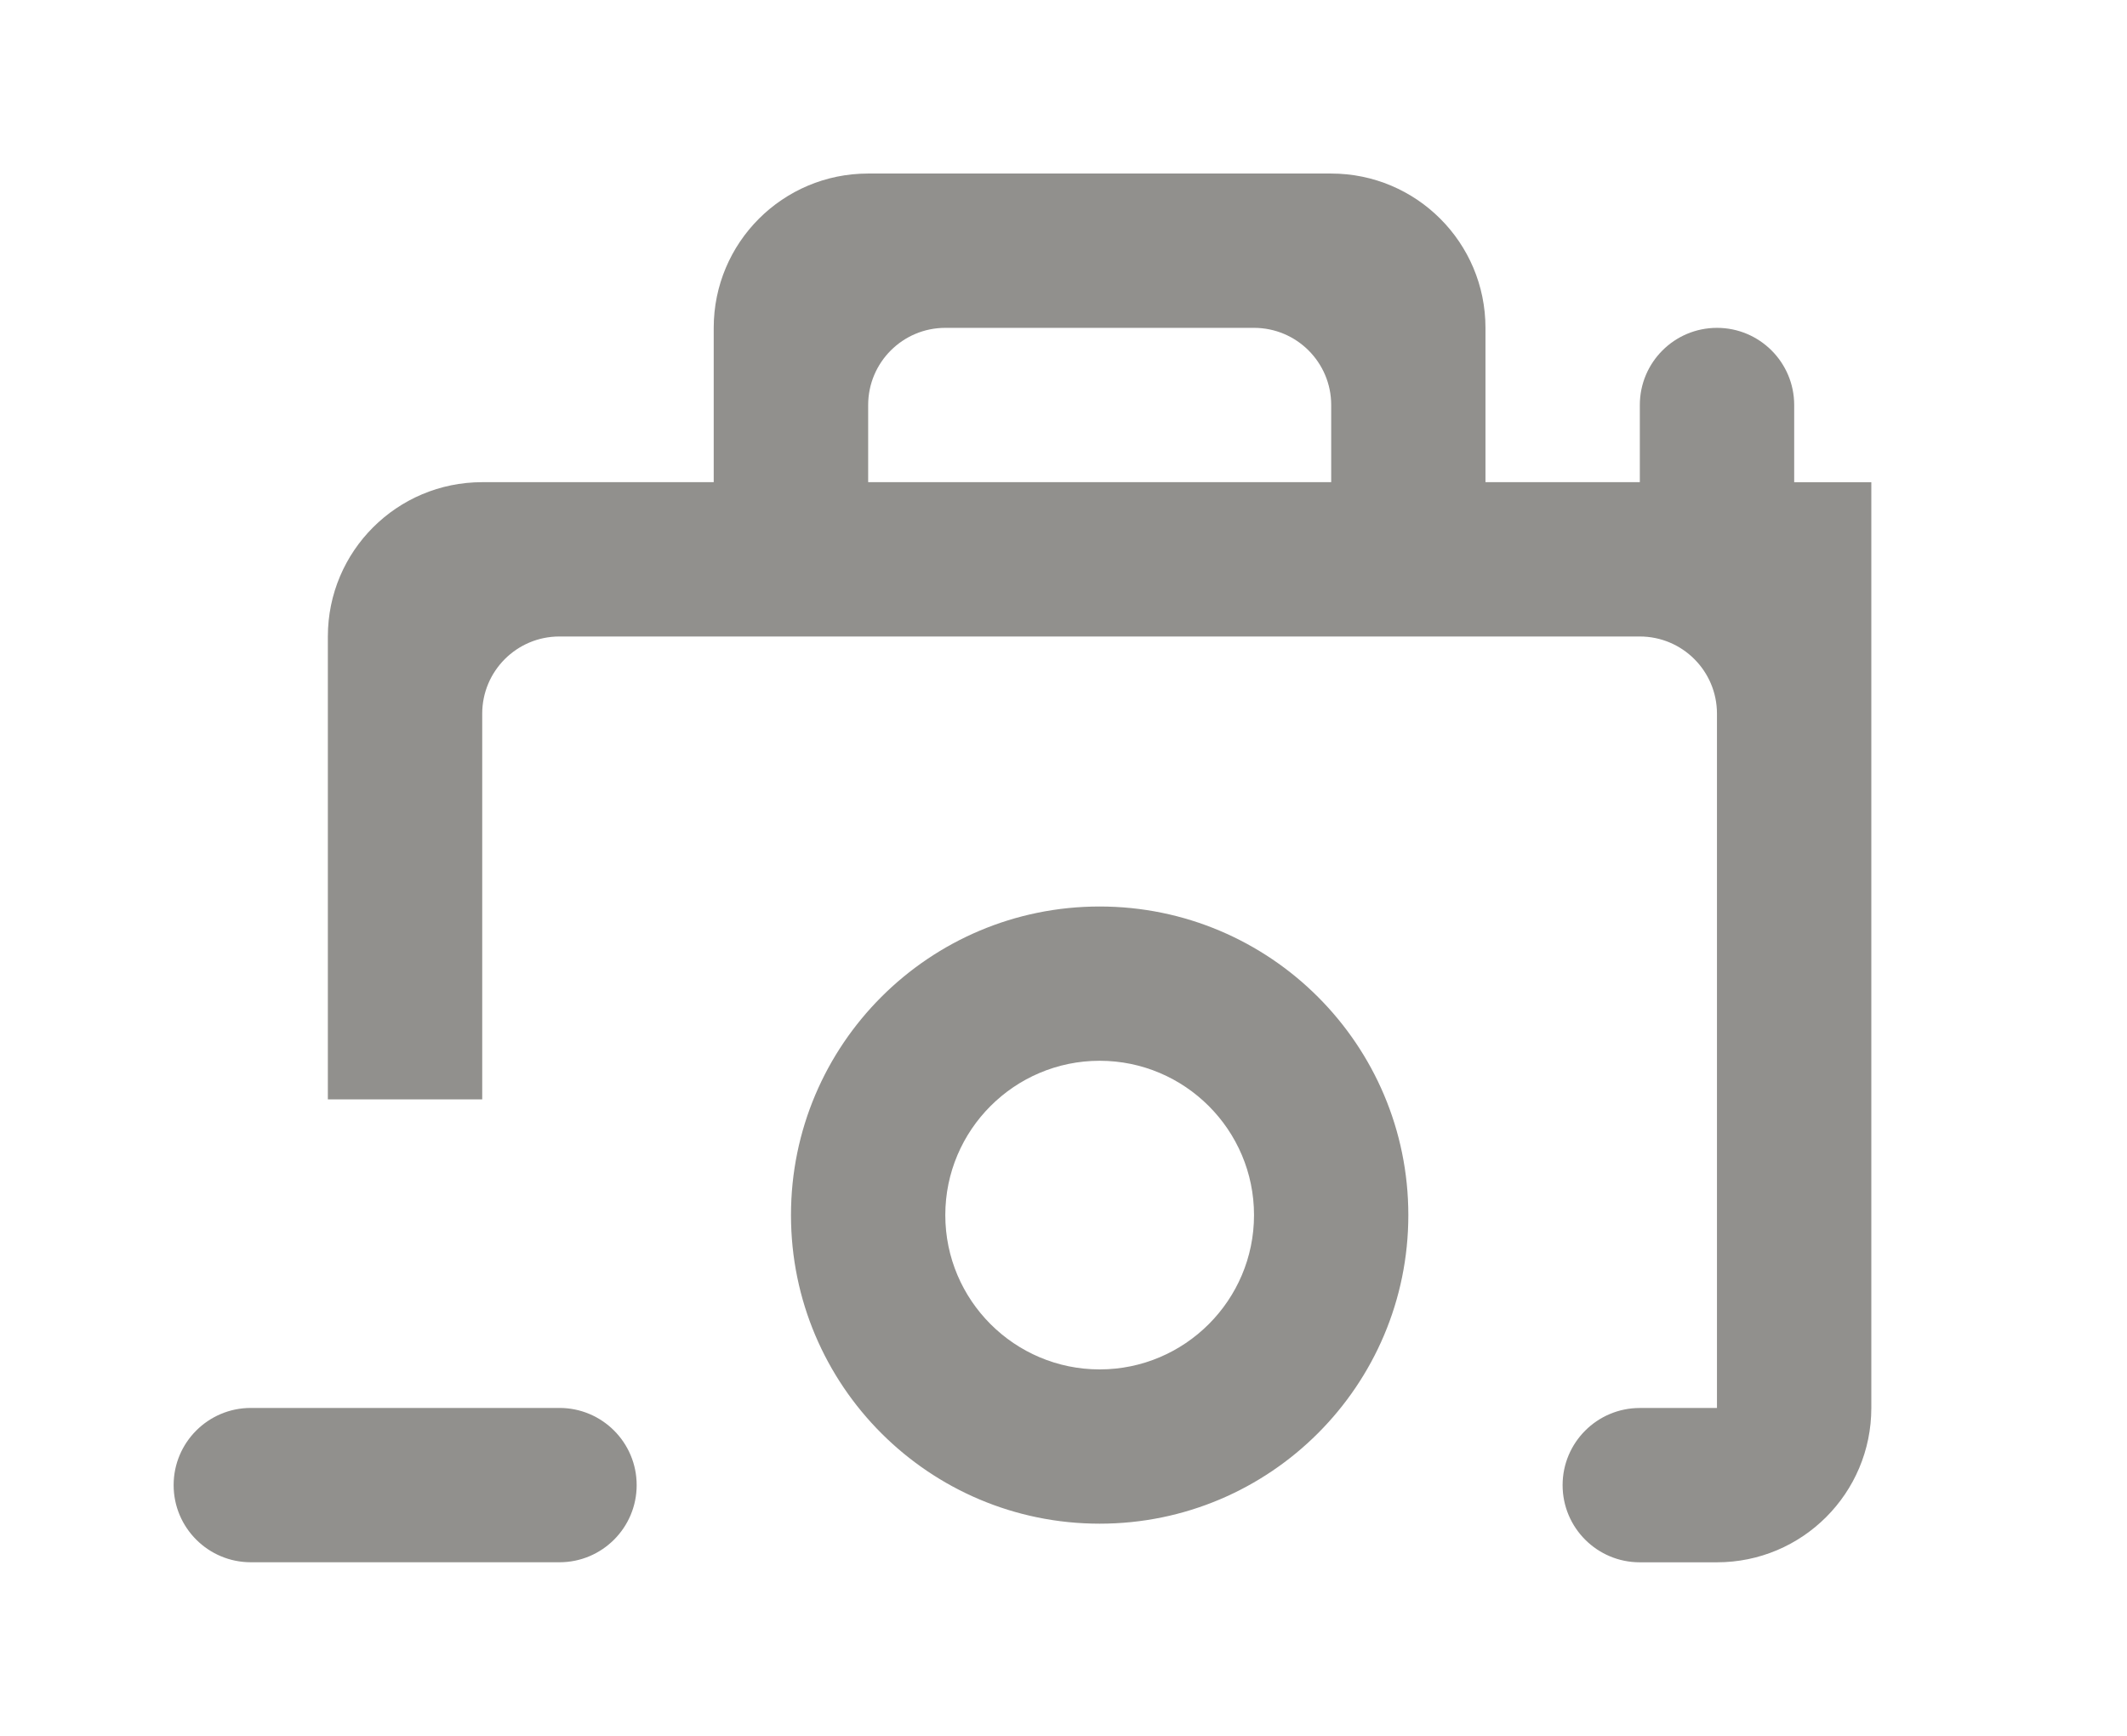 <!-- Generated by IcoMoon.io -->
<svg version="1.1" xmlns="http://www.w3.org/2000/svg" width="49" height="40" viewBox="0 0 49 40">
<title>mp-camera-3</title>
<path fill="#91908d" d="M4 34.222v0c0-0.981 0.796-1.778 1.778-1.778h7.111c0.981 0 1.778 0.796 1.778 1.778s-0.796 1.778-1.778 1.778h-7.111c-0.981 0-1.778-0.796-1.778-1.778v0zM25.333 31.556c-1.961 0-3.556-1.595-3.556-3.556s1.595-3.556 3.556-3.556c1.961 0 3.556 1.595 3.556 3.556s-1.595 3.556-3.556 3.556v0zM25.333 20.889c-3.927 0-7.111 3.184-7.111 7.111s3.184 7.111 7.111 7.111c3.927 0 7.111-3.184 7.111-7.111s-3.184-7.111-7.111-7.111v0zM30.667 11.111h-10.667v-1.778c0-0.981 0.796-1.778 1.778-1.778h7.111c0.981 0 1.778 0.796 1.778 1.778v1.778zM41.333 11.111v-1.778c0-0.981-0.796-1.778-1.778-1.778s-1.778 0.796-1.778 1.778v1.778h-3.556v-3.556c0-1.964-1.591-3.556-3.556-3.556h-10.667c-1.964 0-3.556 1.591-3.556 3.556v3.556h-5.333c-1.964 0-3.556 1.591-3.556 3.556v10.667h3.556v-8.889c0-0.981 0.796-1.778 1.778-1.778h24.889c0.981 0 1.778 0.796 1.778 1.778v16h-1.778c-0.981 0-1.778 0.796-1.778 1.778s0.796 1.778 1.778 1.778h1.778c1.964 0 3.556-1.591 3.556-3.556v-21.333h-1.778z"></path>
</svg>
